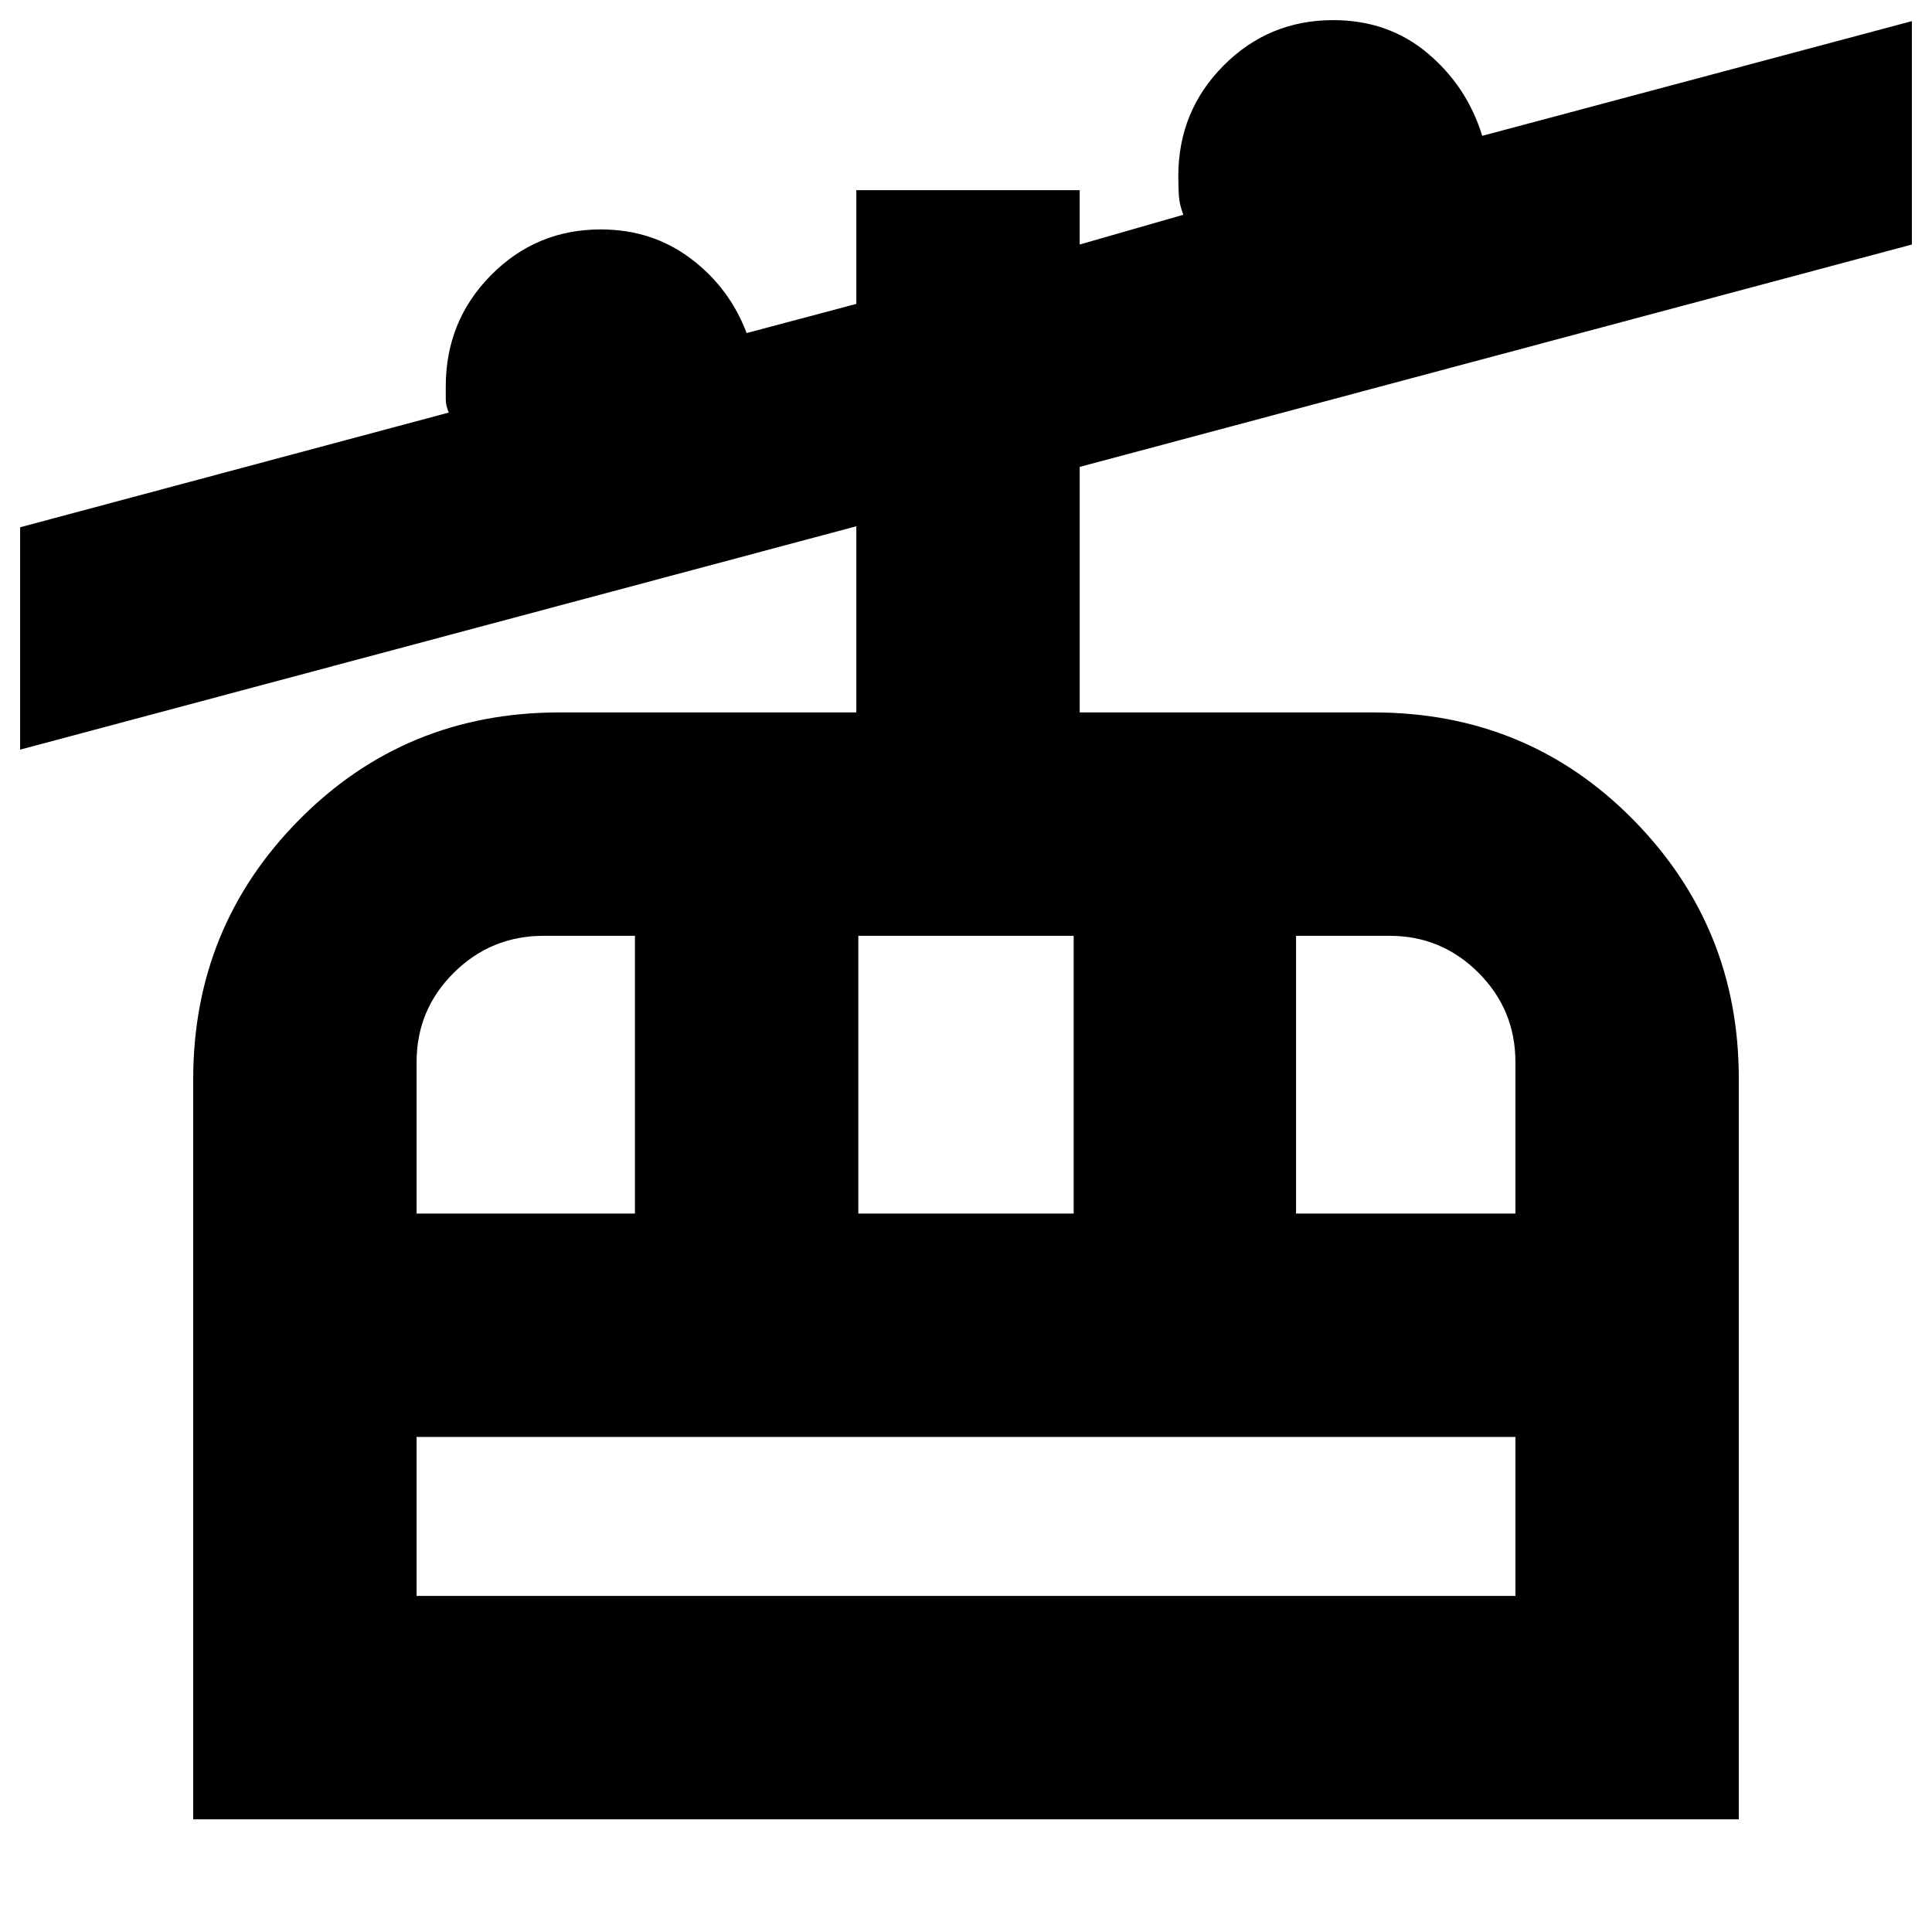 <svg xmlns="http://www.w3.org/2000/svg" height="24" viewBox="0 -960 960 960" width="24"><path d="M96-56v-367.67q0-75.83 52.75-129.08Q201.5-606 278-606h147.5v-92.5L10-587.5V-698l213-57q-1.5-3.5-1.5-6.5v-6.5q0-32.5 22.46-55.25T298.5-846q25.5 0 44.75 14.5t27.75 37l54.5-14.5v-56.5h111v27l51.5-14.79q-2-5.21-2.25-9.76t-.25-9.45q0-32.29 22.46-54.9Q630.42-950 662.5-950q27.36 0 46.93 16.5t27.07 41l213.5-57v111L536.5-728v122h146q76.5 0 129 53.27T864-424.15V-56H96Zm111-111h546v-79H207v79Zm0-190h108.5v-138h-45.31q-26.18 0-44.68 18.34Q207-458.31 207-432.23V-357Zm219.5 0h107v-138h-107v138Zm217.5 0h109v-75.23q0-26.08-18.36-44.43Q716.28-495 690.5-495H644v138ZM207-167v-79 79Z"/></svg>